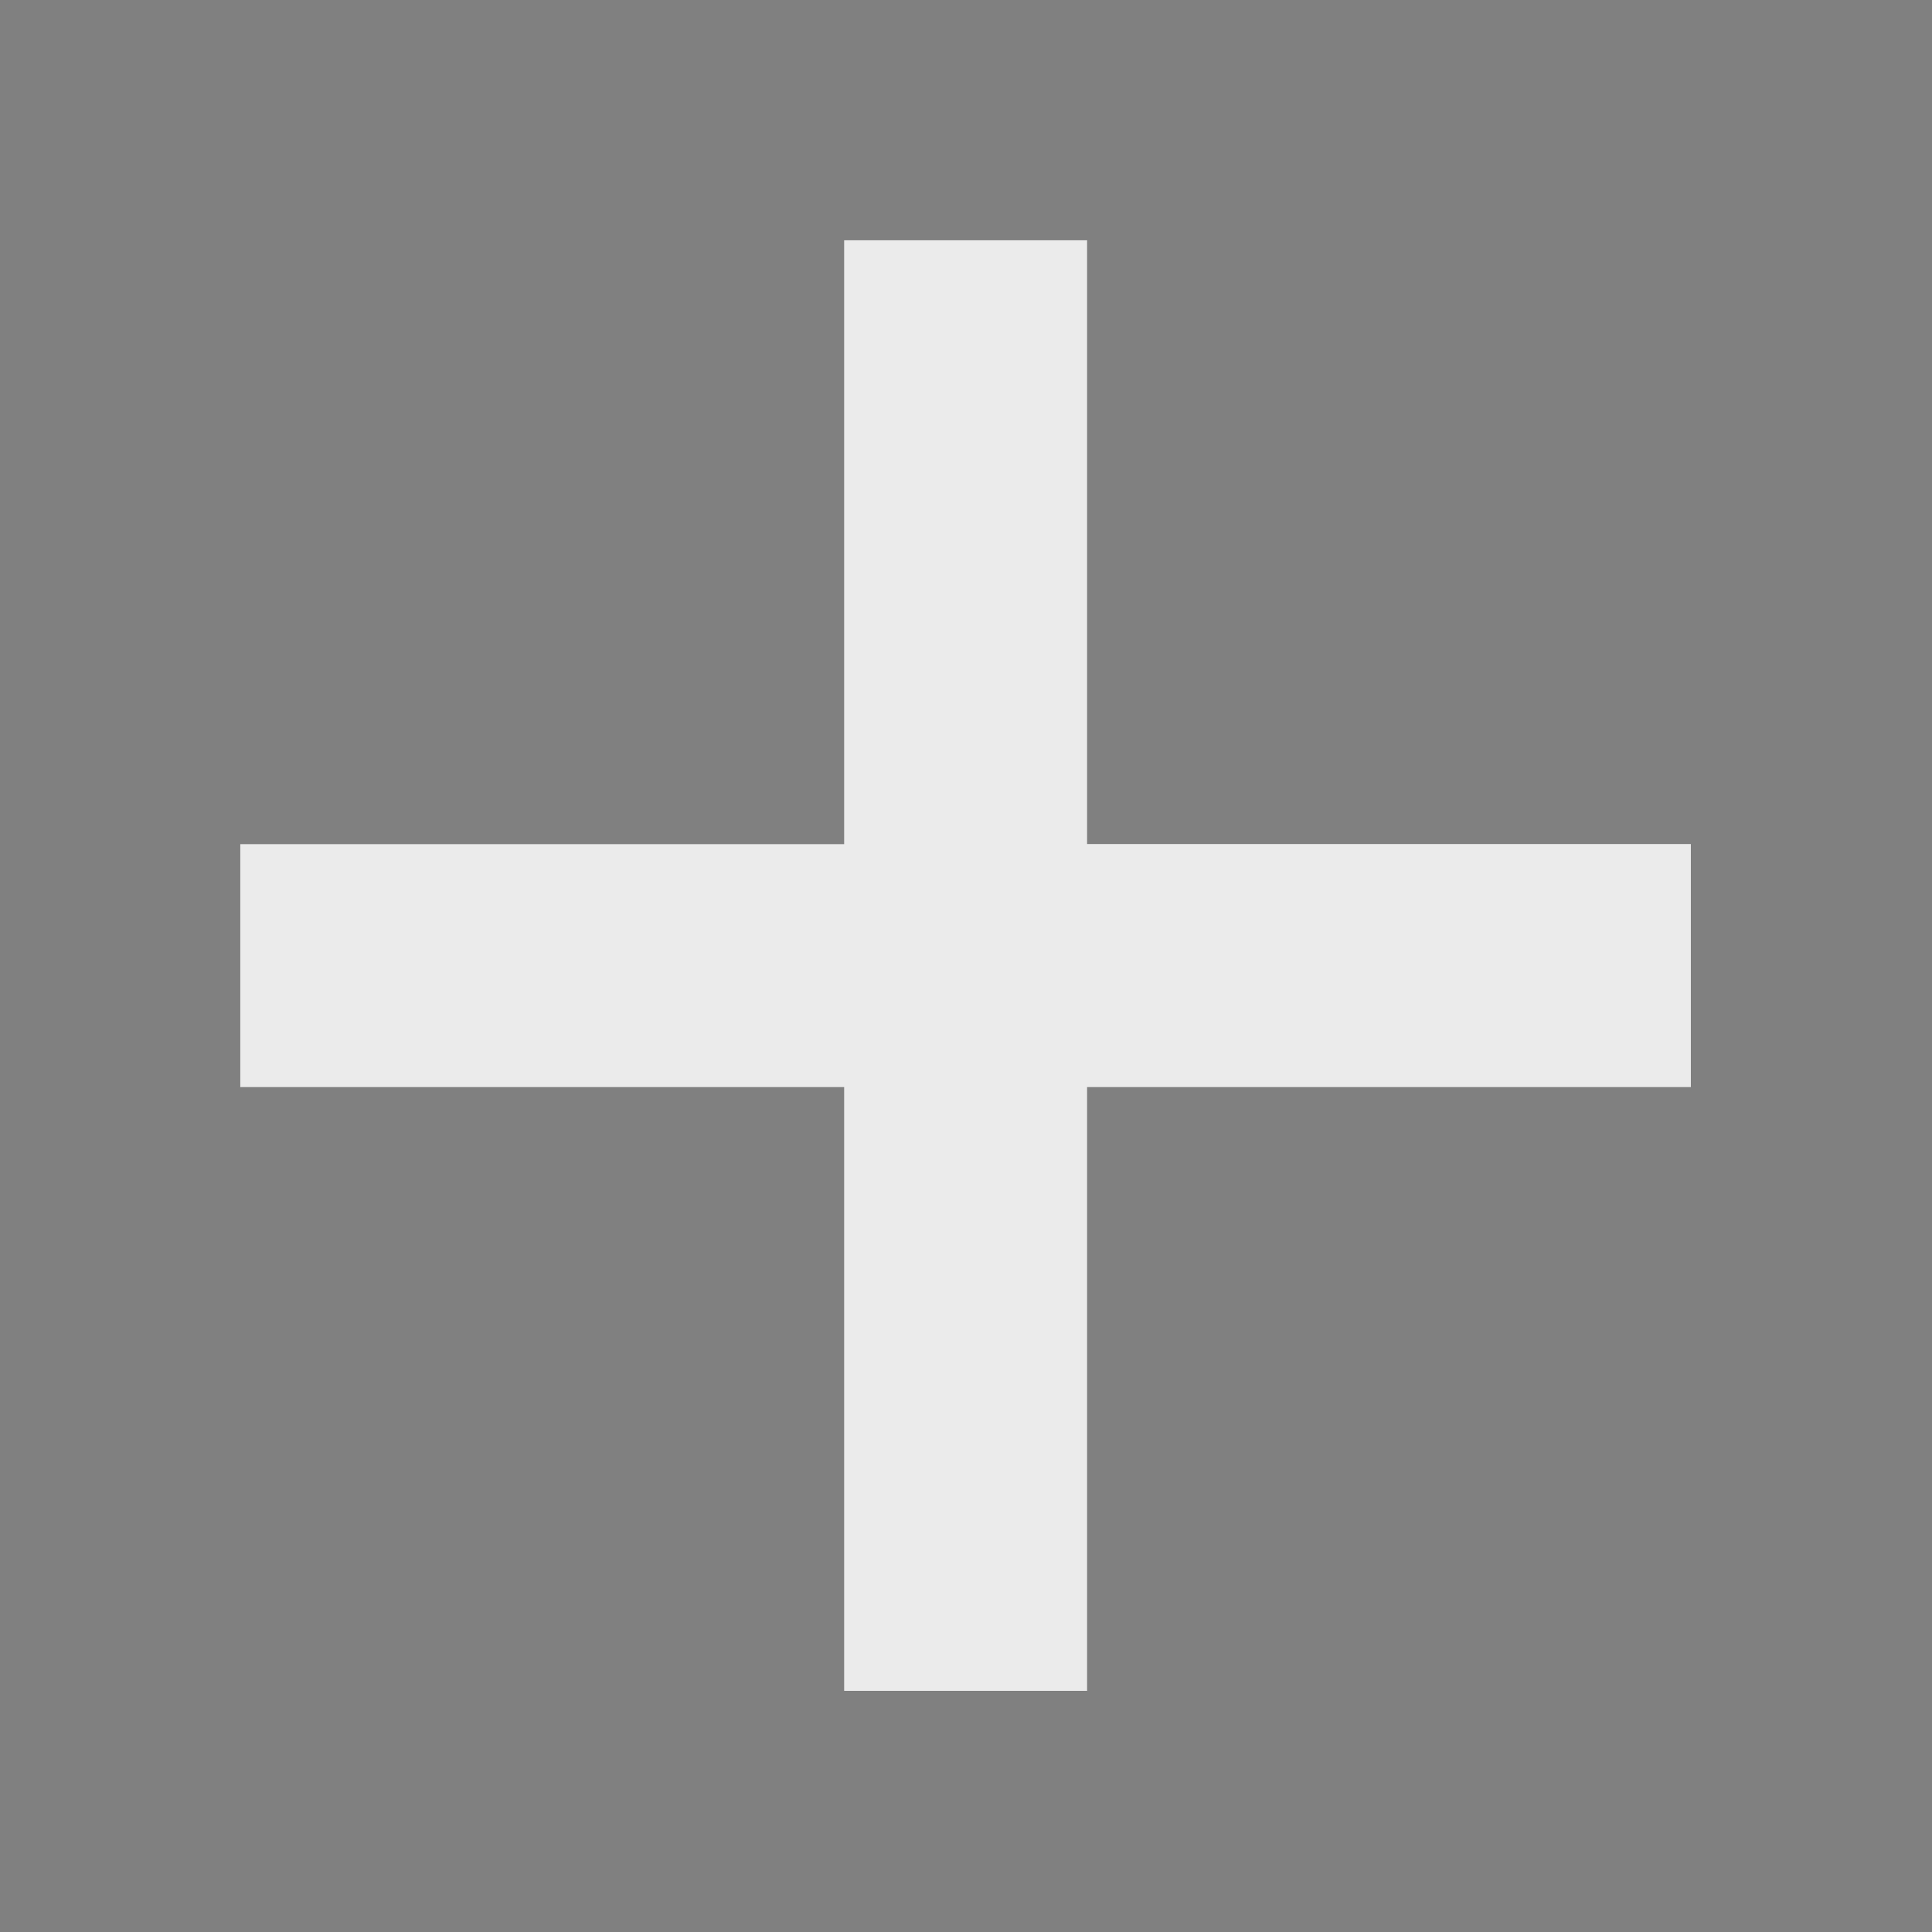 <?xml version="1.0" encoding="UTF-8" standalone="no"?>
<svg
   width="16px"
   height="16px"
   viewBox="0 0 16 16"
   version="1.1"
   id="svg19"
   sodipodi:docname="plus.svg"
   inkscape:version="1.1.2 (b8e25be833, 2022-02-05)"
   xmlns:inkscape="http://www.inkscape.org/namespaces/inkscape"
   xmlns:sodipodi="http://sodipodi.sourceforge.net/DTD/sodipodi-0.dtd"
   xmlns="http://www.w3.org/2000/svg"
   xmlns:svg="http://www.w3.org/2000/svg">
  <rect x="0" y="0" width="16" height="16" fill="#808080" stroke="none"/>
  <defs
     id="defs23" />
  <sodipodi:namedview
     id="namedview21"
     pagecolor="#ffffff"
     bordercolor="#666666"
     borderopacity="1.0"
     inkscape:pageshadow="2"
     inkscape:pageopacity="0.0"
     inkscape:pagecheckerboard="0"
     showgrid="false"
     inkscape:zoom="68.587255"
     inkscape:cx="3.9293014"
     inkscape:cy="6.8234251"
     inkscape:window-width="1920"
     inkscape:window-height="1017"
     inkscape:window-x="-8"
     inkscape:window-y="-8"
     inkscape:window-maximized="1"
     inkscape:current-layer="svg19" />
  <path
     fill="#444"
     d="M14 7h-5v-5h-2v5h-5v2h5v5h2v-5h5v-2z"
     id="path17" />
  <path
     style="fill:#ebebeb;stroke-width:0.015;fill-opacity:1"
     d="M 6.991,11.504 V 9.003 H 4.491 1.99 V 7.997 6.991 H 4.491 6.991 V 4.491 1.99 h 1.006 1.006 v 2.5 2.5 h 2.5 2.5 V 7.997 9.003 H 11.504 9.003 v 2.5 2.5 H 7.997 6.991 Z"
     id="path1453" />
</svg>
